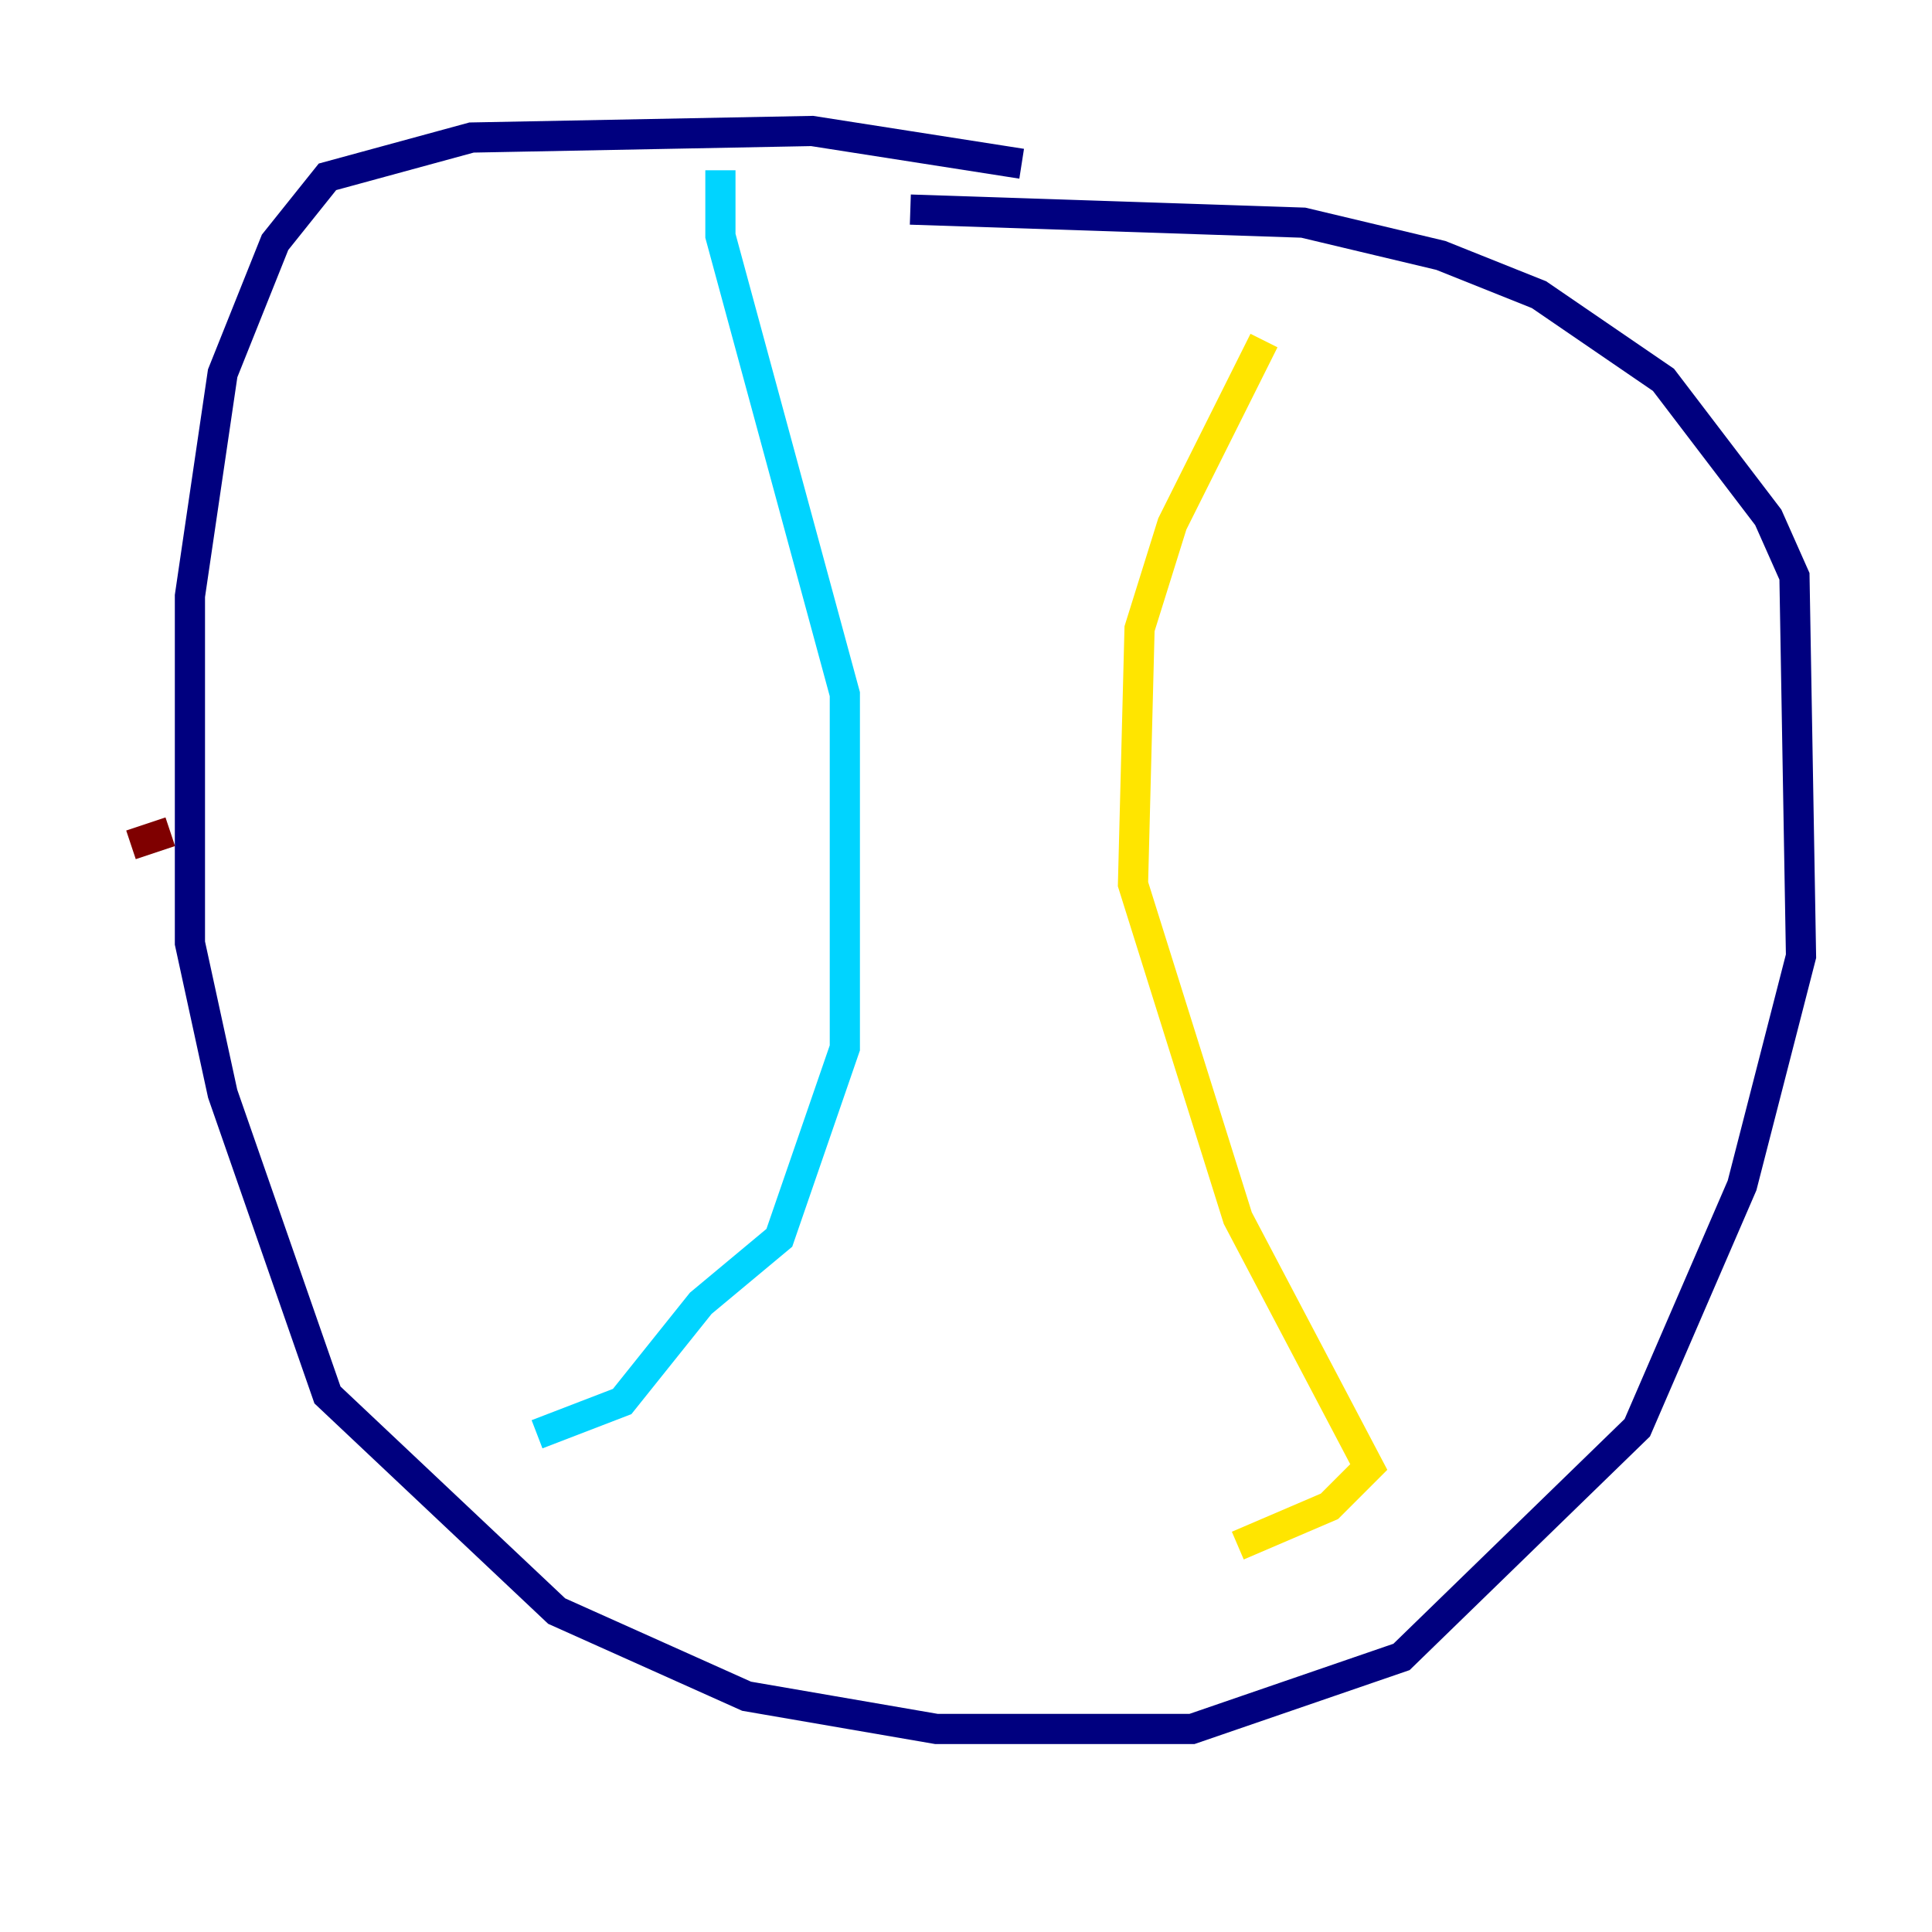 <?xml version="1.0" encoding="utf-8" ?>
<svg baseProfile="tiny" height="128" version="1.2" viewBox="0,0,128,128" width="128" xmlns="http://www.w3.org/2000/svg" xmlns:ev="http://www.w3.org/2001/xml-events" xmlns:xlink="http://www.w3.org/1999/xlink"><defs /><polyline fill="none" points="67.688,10.848 53.803,8.678 31.241,9.112 21.695,11.715 18.224,16.054 14.752,24.732 12.583,39.485 12.583,62.481 14.752,72.461 21.695,92.42 36.881,106.739 49.464,112.38 62.047,114.549 78.969,114.549 92.854,109.776 108.475,94.59 115.417,78.536 119.322,63.349 118.888,38.183 117.153,34.278 110.21,25.166 101.966,19.525 95.458,16.922 86.346,14.752 60.312,13.885" stroke="#00007f" stroke-width="2" /><polyline fill="none" points="47.729,11.281 47.729,15.62 55.973,45.993 55.973,69.424 51.634,82.007 46.427,86.346 41.22,92.854 35.58,95.024" stroke="#00d4ff" stroke-width="2" /><polyline fill="none" points="83.742,22.563 77.668,34.712 75.498,41.654 75.064,58.576 82.007,80.705 90.685,97.193 88.081,99.797 82.007,102.4" stroke="#ffe500" stroke-width="2" /><polyline fill="none" points="8.678,55.973 11.281,55.105" stroke="#7f0000" stroke-width="2" /></svg>